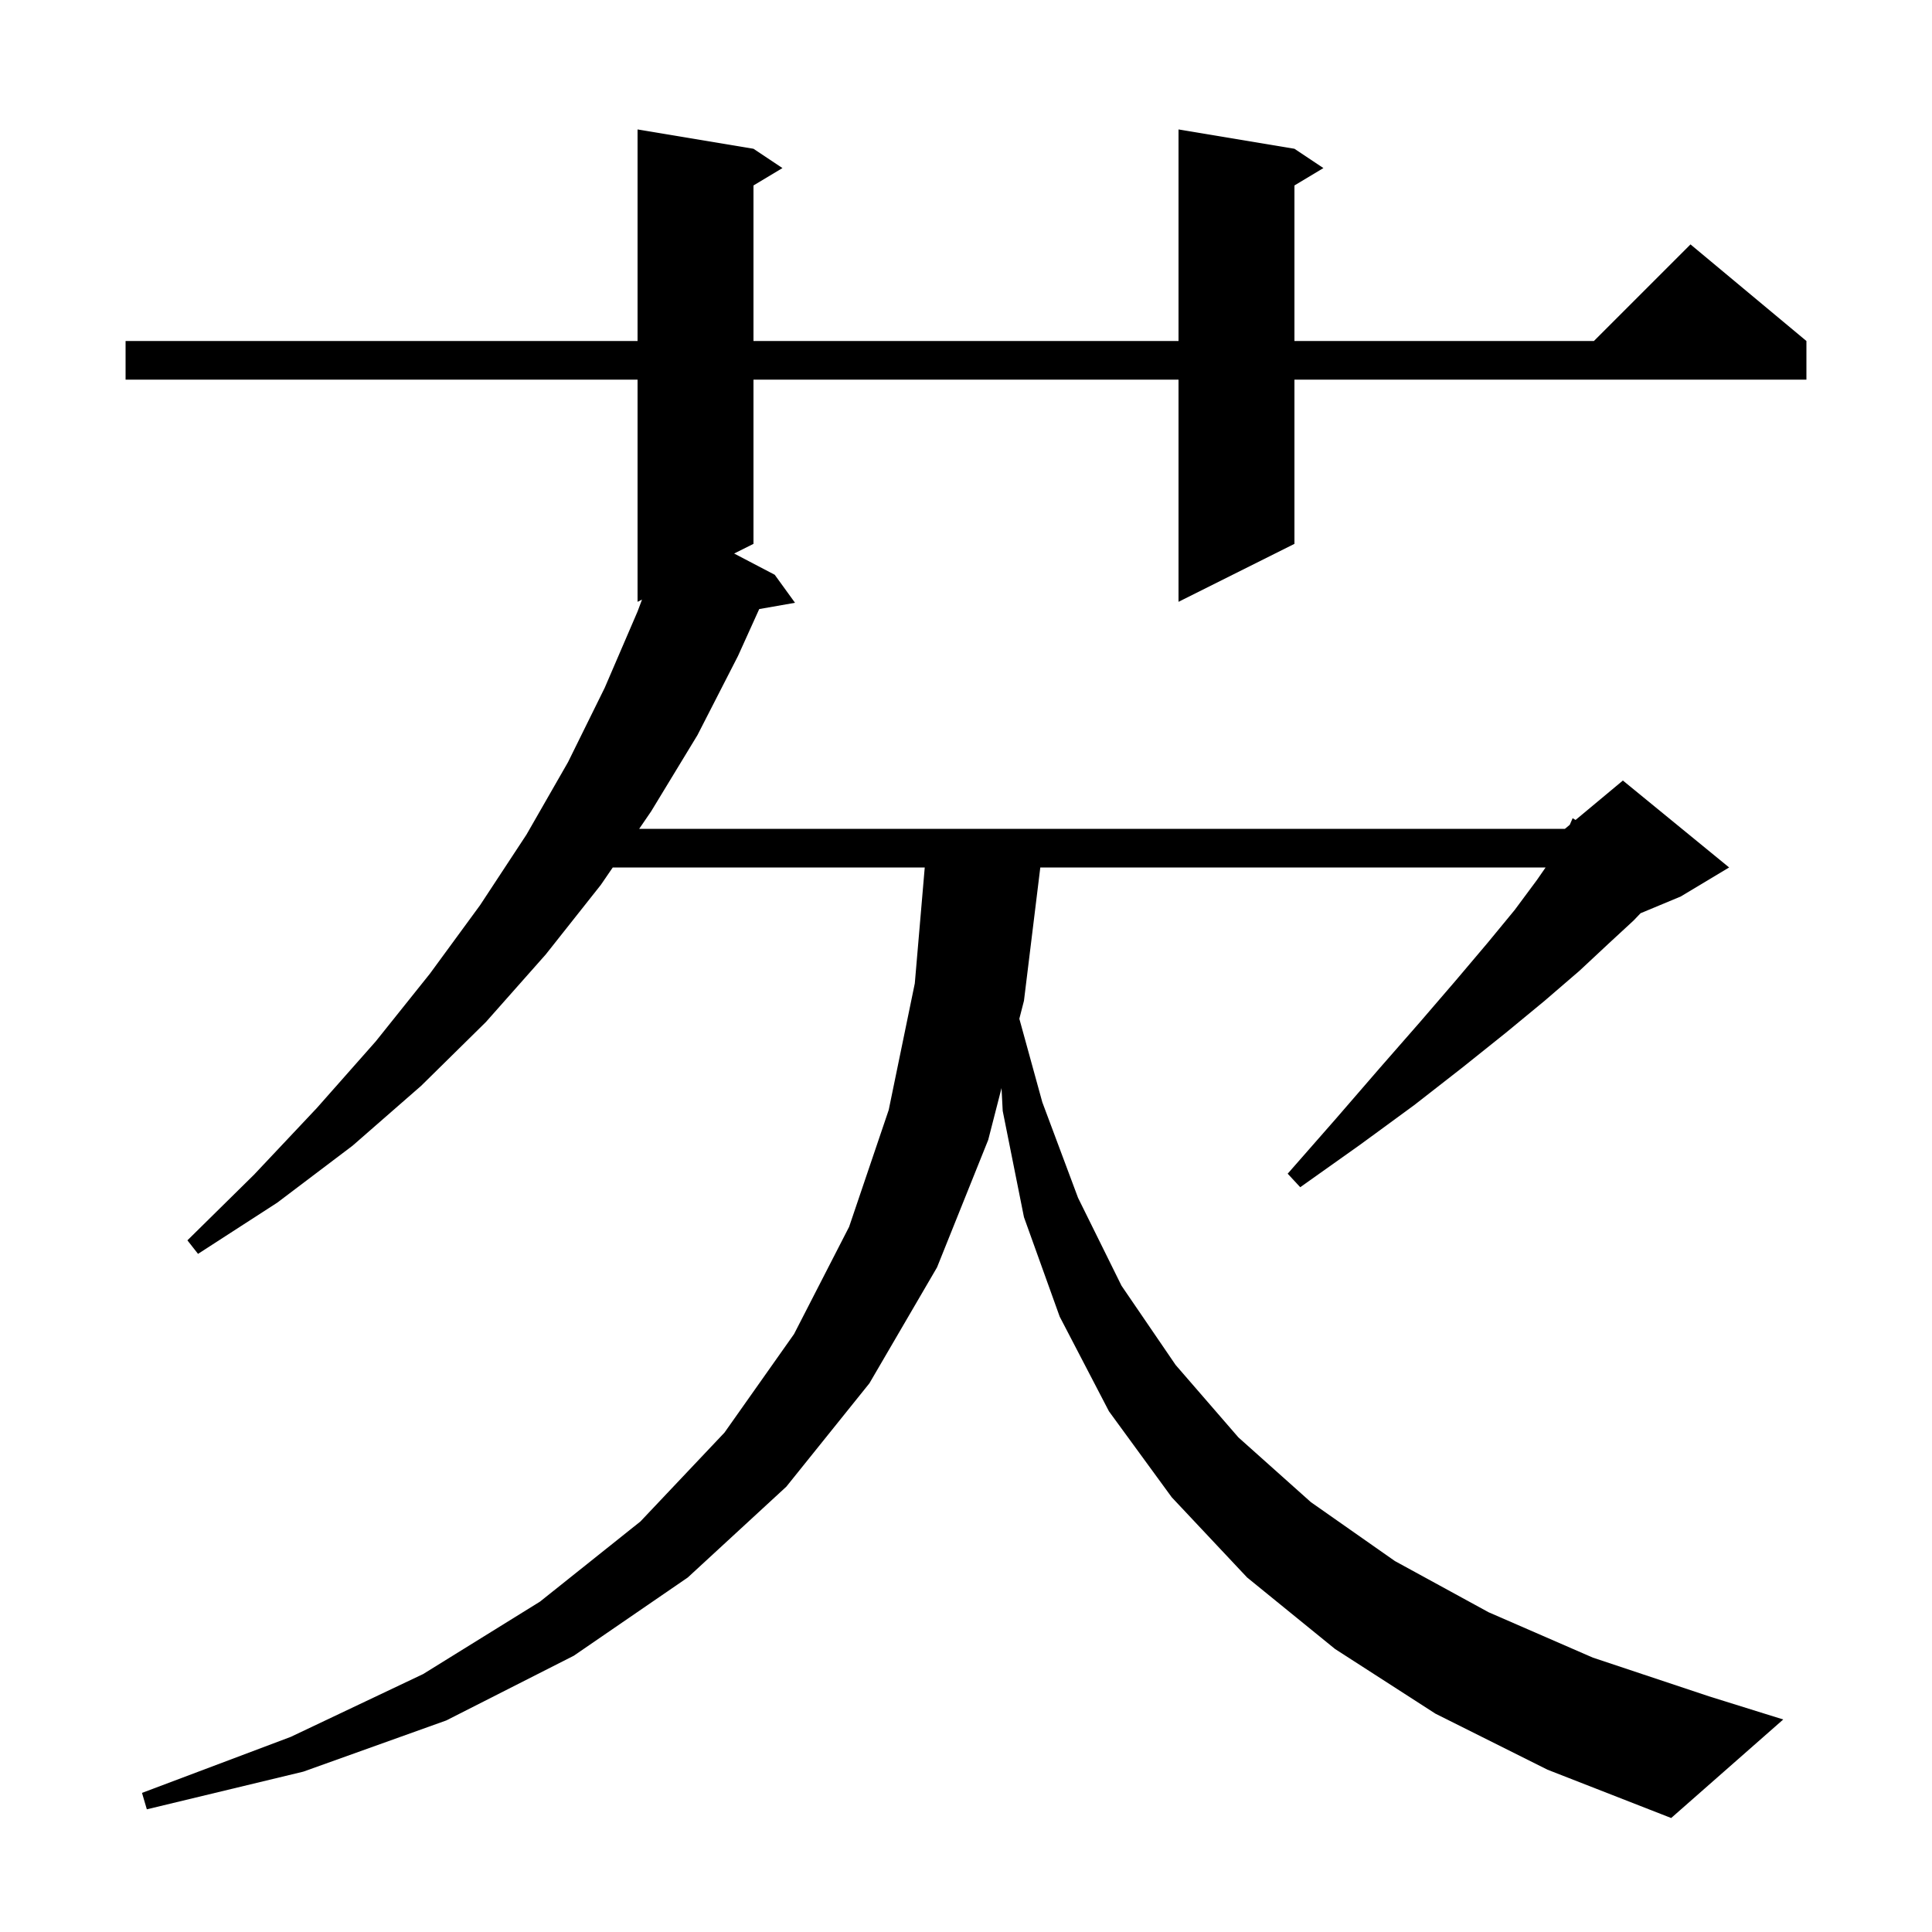 <svg xmlns="http://www.w3.org/2000/svg" xmlns:xlink="http://www.w3.org/1999/xlink" version="1.1" baseProfile="full" viewBox="0 0 200 200" width="200" height="200">
<g fill="black">
<path d="M 148.6 177.4 L 138.2 170.7 L 129.1 163.3 L 121.3 155.0 L 114.8 146.1 L 109.7 136.3 L 106.0 126.0 L 103.8 115.0 L 103.678 112.638 L 102.3 118.0 L 97.0 131.2 L 90.0 143.2 L 81.4 153.9 L 71.2 163.3 L 59.4 171.4 L 46.2 178.1 L 31.4 183.4 L 15.2 187.3 L 14.7 185.6 L 30.1 179.8 L 43.8 173.3 L 55.9 165.8 L 66.3 157.5 L 75.0 148.3 L 82.2 138.1 L 87.9 127.0 L 92.0 114.9 L 94.7 101.8 L 95.729 89.8 L 63.432 89.8 L 62.2 91.6 L 56.5 98.8 L 50.3 105.8 L 43.6 112.4 L 36.5 118.6 L 28.7 124.5 L 20.5 129.8 L 19.4 128.4 L 26.3 121.6 L 32.8 114.7 L 38.9 107.8 L 44.5 100.8 L 49.7 93.7 L 54.5 86.4 L 58.8 78.9 L 62.6 71.2 L 66.0 63.3 L 66.462 62.069 L 66.0 62.3 L 66.0 39.3 L 13.0 39.3 L 13.0 35.3 L 66.0 35.3 L 66.0 13.4 L 78.0 15.4 L 81.0 17.4 L 78.0 19.2 L 78.0 35.3 L 122.0 35.3 L 122.0 13.4 L 134.0 15.4 L 137.0 17.4 L 134.0 19.2 L 134.0 35.3 L 165.0 35.3 L 175.0 25.3 L 187.0 35.3 L 187.0 39.3 L 134.0 39.3 L 134.0 56.3 L 122.0 62.3 L 122.0 39.3 L 78.0 39.3 L 78.0 56.3 L 75.998 57.301 L 80.2 59.5 L 82.3 62.4 L 78.594 63.05 L 76.4 67.9 L 72.2 76.1 L 67.4 84.0 L 66.168 85.8 L 162.0 85.8 L 162.502 85.382 L 162.8 84.7 L 163.102 84.882 L 168.0 80.8 L 179.0 89.8 L 174.0 92.8 L 169.829 94.538 L 169.1 95.3 L 166.5 97.7 L 163.5 100.5 L 159.9 103.6 L 155.9 106.9 L 151.4 110.5 L 146.4 114.4 L 140.8 118.5 L 134.6 122.9 L 133.3 121.5 L 138.3 115.8 L 142.8 110.6 L 147.0 105.8 L 150.7 101.5 L 154.0 97.6 L 156.8 94.2 L 159.1 91.1 L 160.0 89.8 L 107.692 89.8 L 106.0 103.6 L 105.522 105.46 L 107.9 114.1 L 111.6 124.0 L 116.1 133.1 L 121.7 141.3 L 128.2 148.8 L 135.7 155.5 L 144.4 161.6 L 154.1 166.9 L 164.9 171.6 L 176.9 175.6 L 184.6 178.0 L 173.0 188.2 L 160.2 183.2 Z " />
</g>
</svg>
